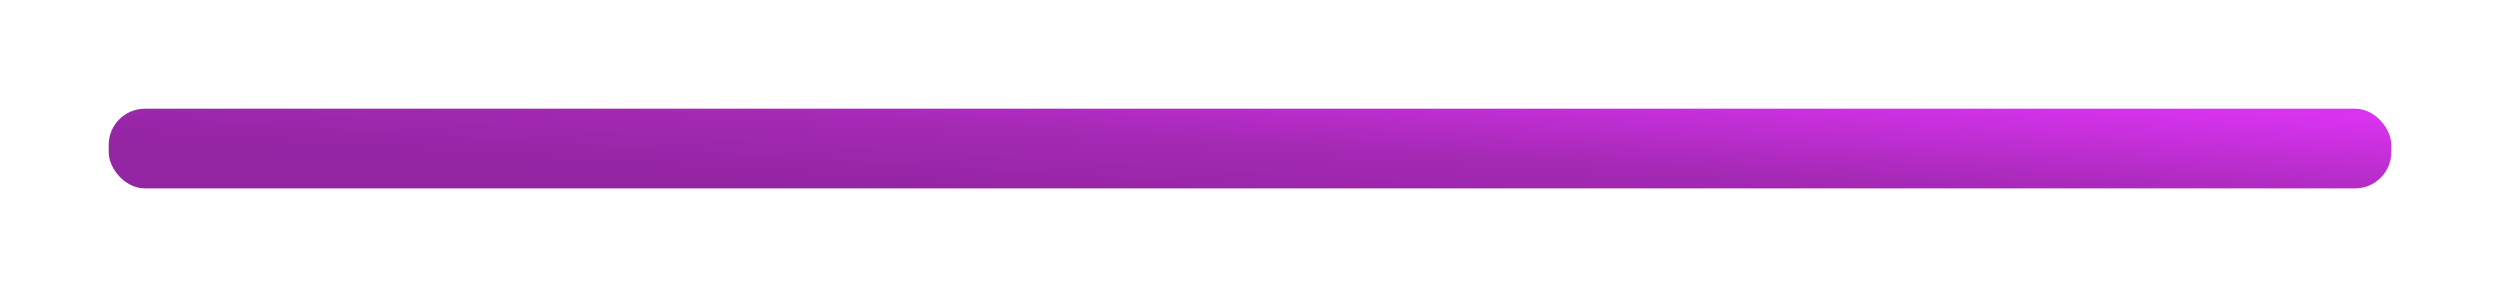 <svg xmlns="http://www.w3.org/2000/svg" xmlns:xlink="http://www.w3.org/1999/xlink" width="345" height="41" viewBox="0 0 345 41">
    <defs>
        <style>.timer{fill:url(#timer);}.timerb{filter:url(#timerb);}</style>
            <linearGradient id="timer" x1="0.932" x2="0.054" y2="0.5" gradientUnits="objectBoundingBox">
            <stop offset="0" stop-color="#d933f0"/>
            <stop offset="0.596" stop-color="#a429b4"/>
            <stop offset="1" stop-color="#9425a3"/>
            </linearGradient>
        <filter id="timerb" x="0" y="0" width="345" height="41" filterUnits="userSpaceOnUse">
            <feOffset input="SourceAlpha"/>
            <feGaussianBlur stdDeviation="5" result="c"/>
            <feFlood flood-opacity="0.22"/>
            <feComposite operator="in" in2="c"/>
            <feComposite in="SourceGraphic"/>
        </filter>
    </defs>
    <g class="timerb" transform="matrix(1, 0, 0, 1, 0, 0)">
        <rect class="timer" width="315" height="11" rx="5" transform="translate(15 15)"/>
    </g>
</svg>